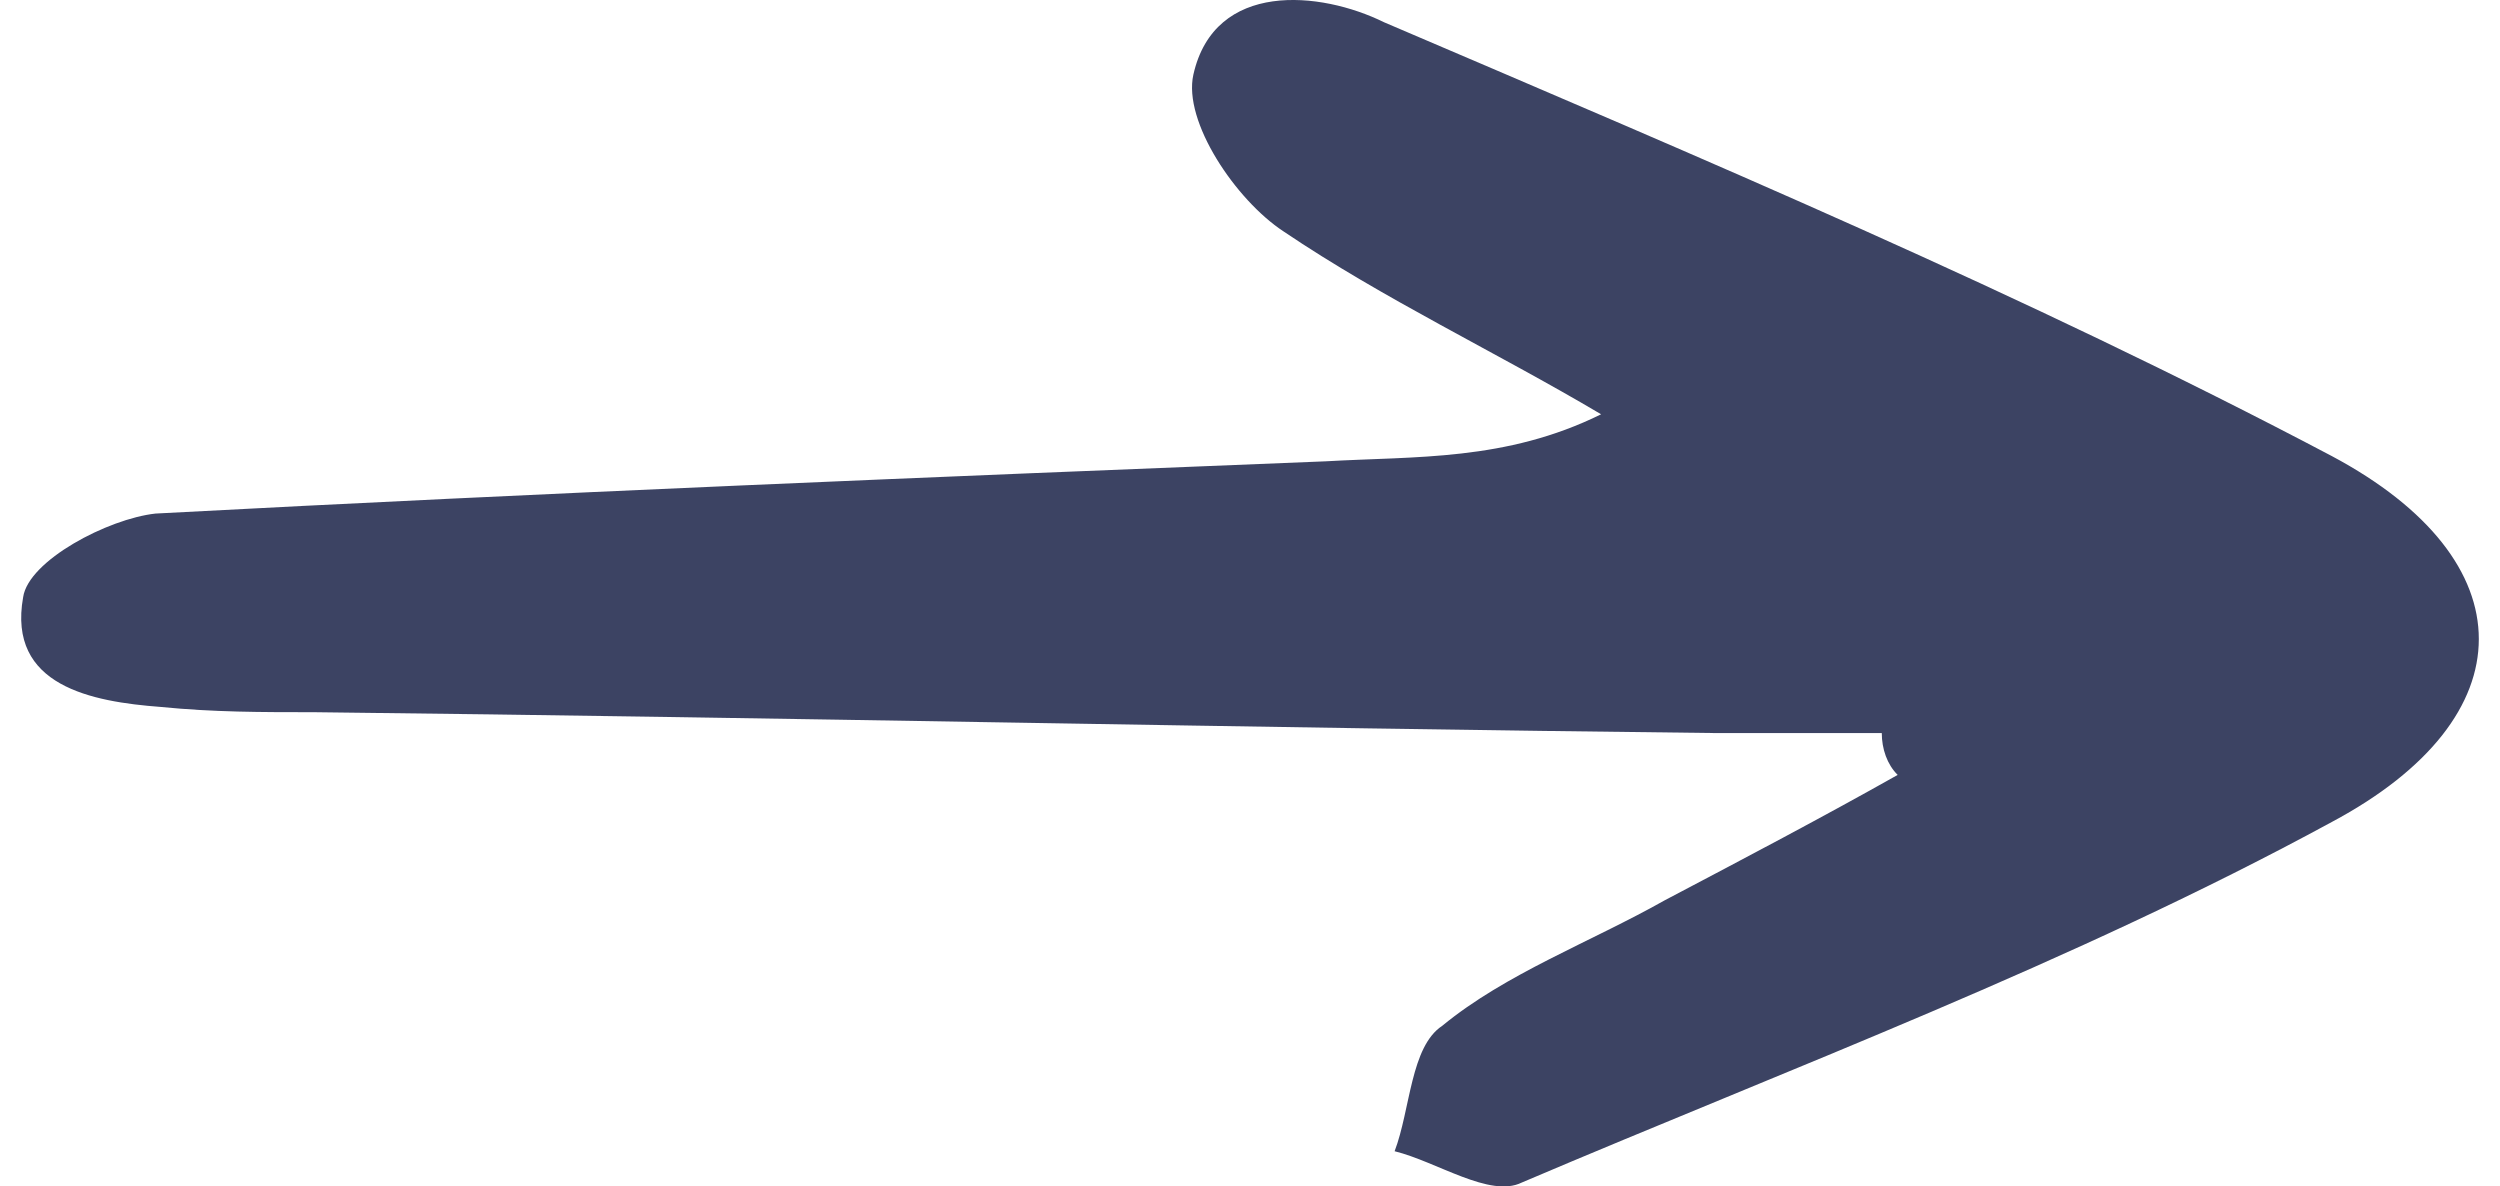 <svg width="59" height="28" viewBox="0 0 59 28" fill="none" xmlns="http://www.w3.org/2000/svg">
  <g clip-path="url(#clip0_1967_482)">
    <path
      d="M44.41 17.301C43.16 17.301 41.785 17.301 40.536 17.301C29.538 17.178 18.416 16.931 7.419 16.808C6.169 16.808 5.045 16.808 3.795 16.684C2.17 16.561 0.171 16.191 0.546 14.094C0.671 13.23 2.545 12.244 3.67 12.12C12.918 11.627 22.04 11.257 31.288 10.887C33.413 10.764 35.537 10.887 37.786 9.777C35.287 8.297 32.663 7.063 30.288 5.459C29.164 4.719 27.914 2.869 28.164 1.759C28.664 -0.461 31.163 -0.215 32.663 0.525C40.161 3.733 47.784 6.94 55.032 10.764C59.656 13.23 59.656 16.931 55.032 19.398C48.909 22.728 42.285 25.195 35.912 27.909C35.162 28.279 33.912 27.416 32.913 27.169C33.288 26.182 33.288 24.702 34.037 24.209C35.537 22.975 37.536 22.235 39.286 21.248C41.161 20.261 43.035 19.275 44.785 18.288C44.535 18.041 44.41 17.671 44.41 17.301Z"
      fill="#3C4363" />
  </g>
  <defs>
    <clipPath id="clip0_1967_482">
      <rect width="28" height="58" fill="white" transform="translate(0.5 28) rotate(-90)" />
    </clipPath>
  </defs>
</svg>